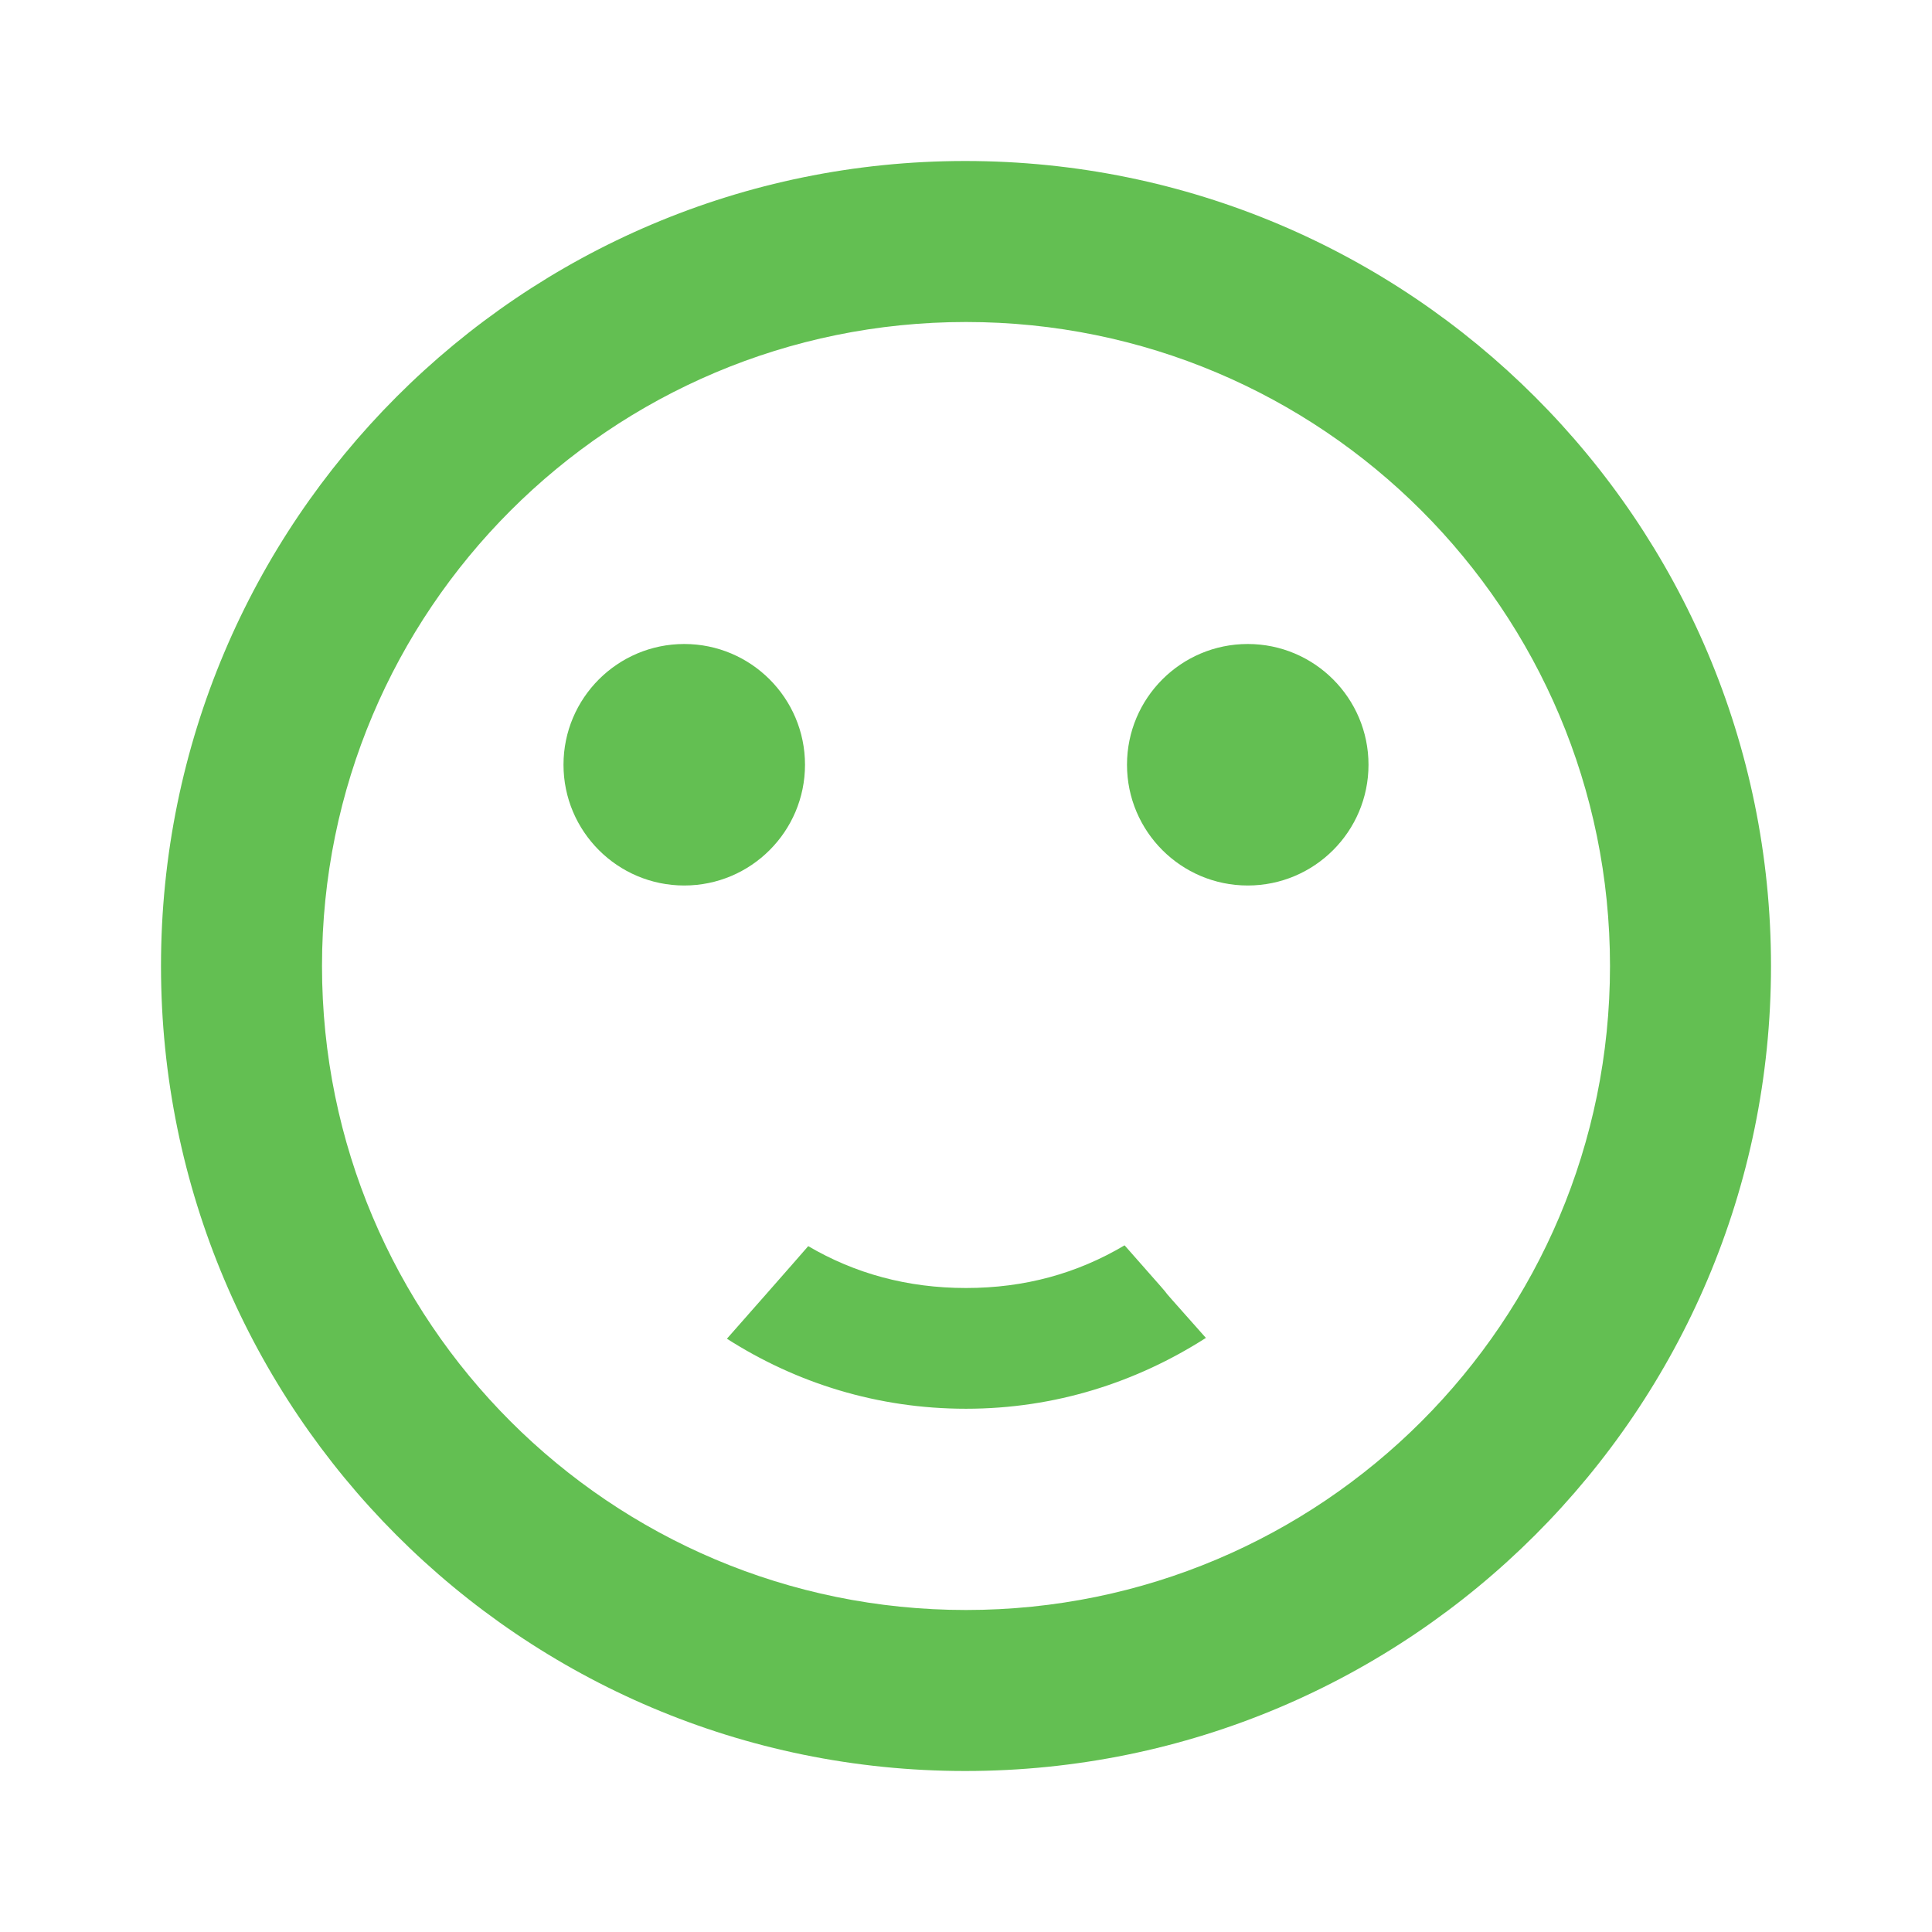 <svg xmlns="http://www.w3.org/2000/svg" width="24" height="24" viewBox="0 0 24 24">
  <path fill="#63BF52" d="M11.99,2 C6.47,2 2,6.48 2,12 C2,17.52 6.47,22 11.99,22 C17.52,22 22,17.52 22,12 C22,6.48 17.52,2 11.99,2 Z M12,20 C7.58,20 4,16.42 4,12 C4,7.58 7.58,4 12,4 C16.42,4 20,7.58 20,12 C20,16.42 16.42,20 12,20 Z M13.97,15.47 C14.97,16.6 14.01,15.53 14.98,16.62 C14.12,17.17 13.11,17.5 12,17.5 C10.9,17.5 9.89,17.18 9.03,16.63 C9.18,16.46 9.92,15.62 10.04,15.48 C10.62,15.82 11.27,16 12,16 C12.73,16 13.38,15.82 13.97,15.47 Z M15.5,8 C16.328,8 17,8.672 17,9.5 C17,10.328 16.328,11 15.5,11 C14.672,11 14,10.328 14,9.5 C14,8.672 14.672,8 15.5,8 Z M8.5,8 C9.328,8 10,8.672 10,9.5 C10,10.328 9.328,11 8.5,11 C7.672,11 7,10.328 7,9.5 C7,8.672 7.672,8 8.5,8 Z"/>
</svg>
